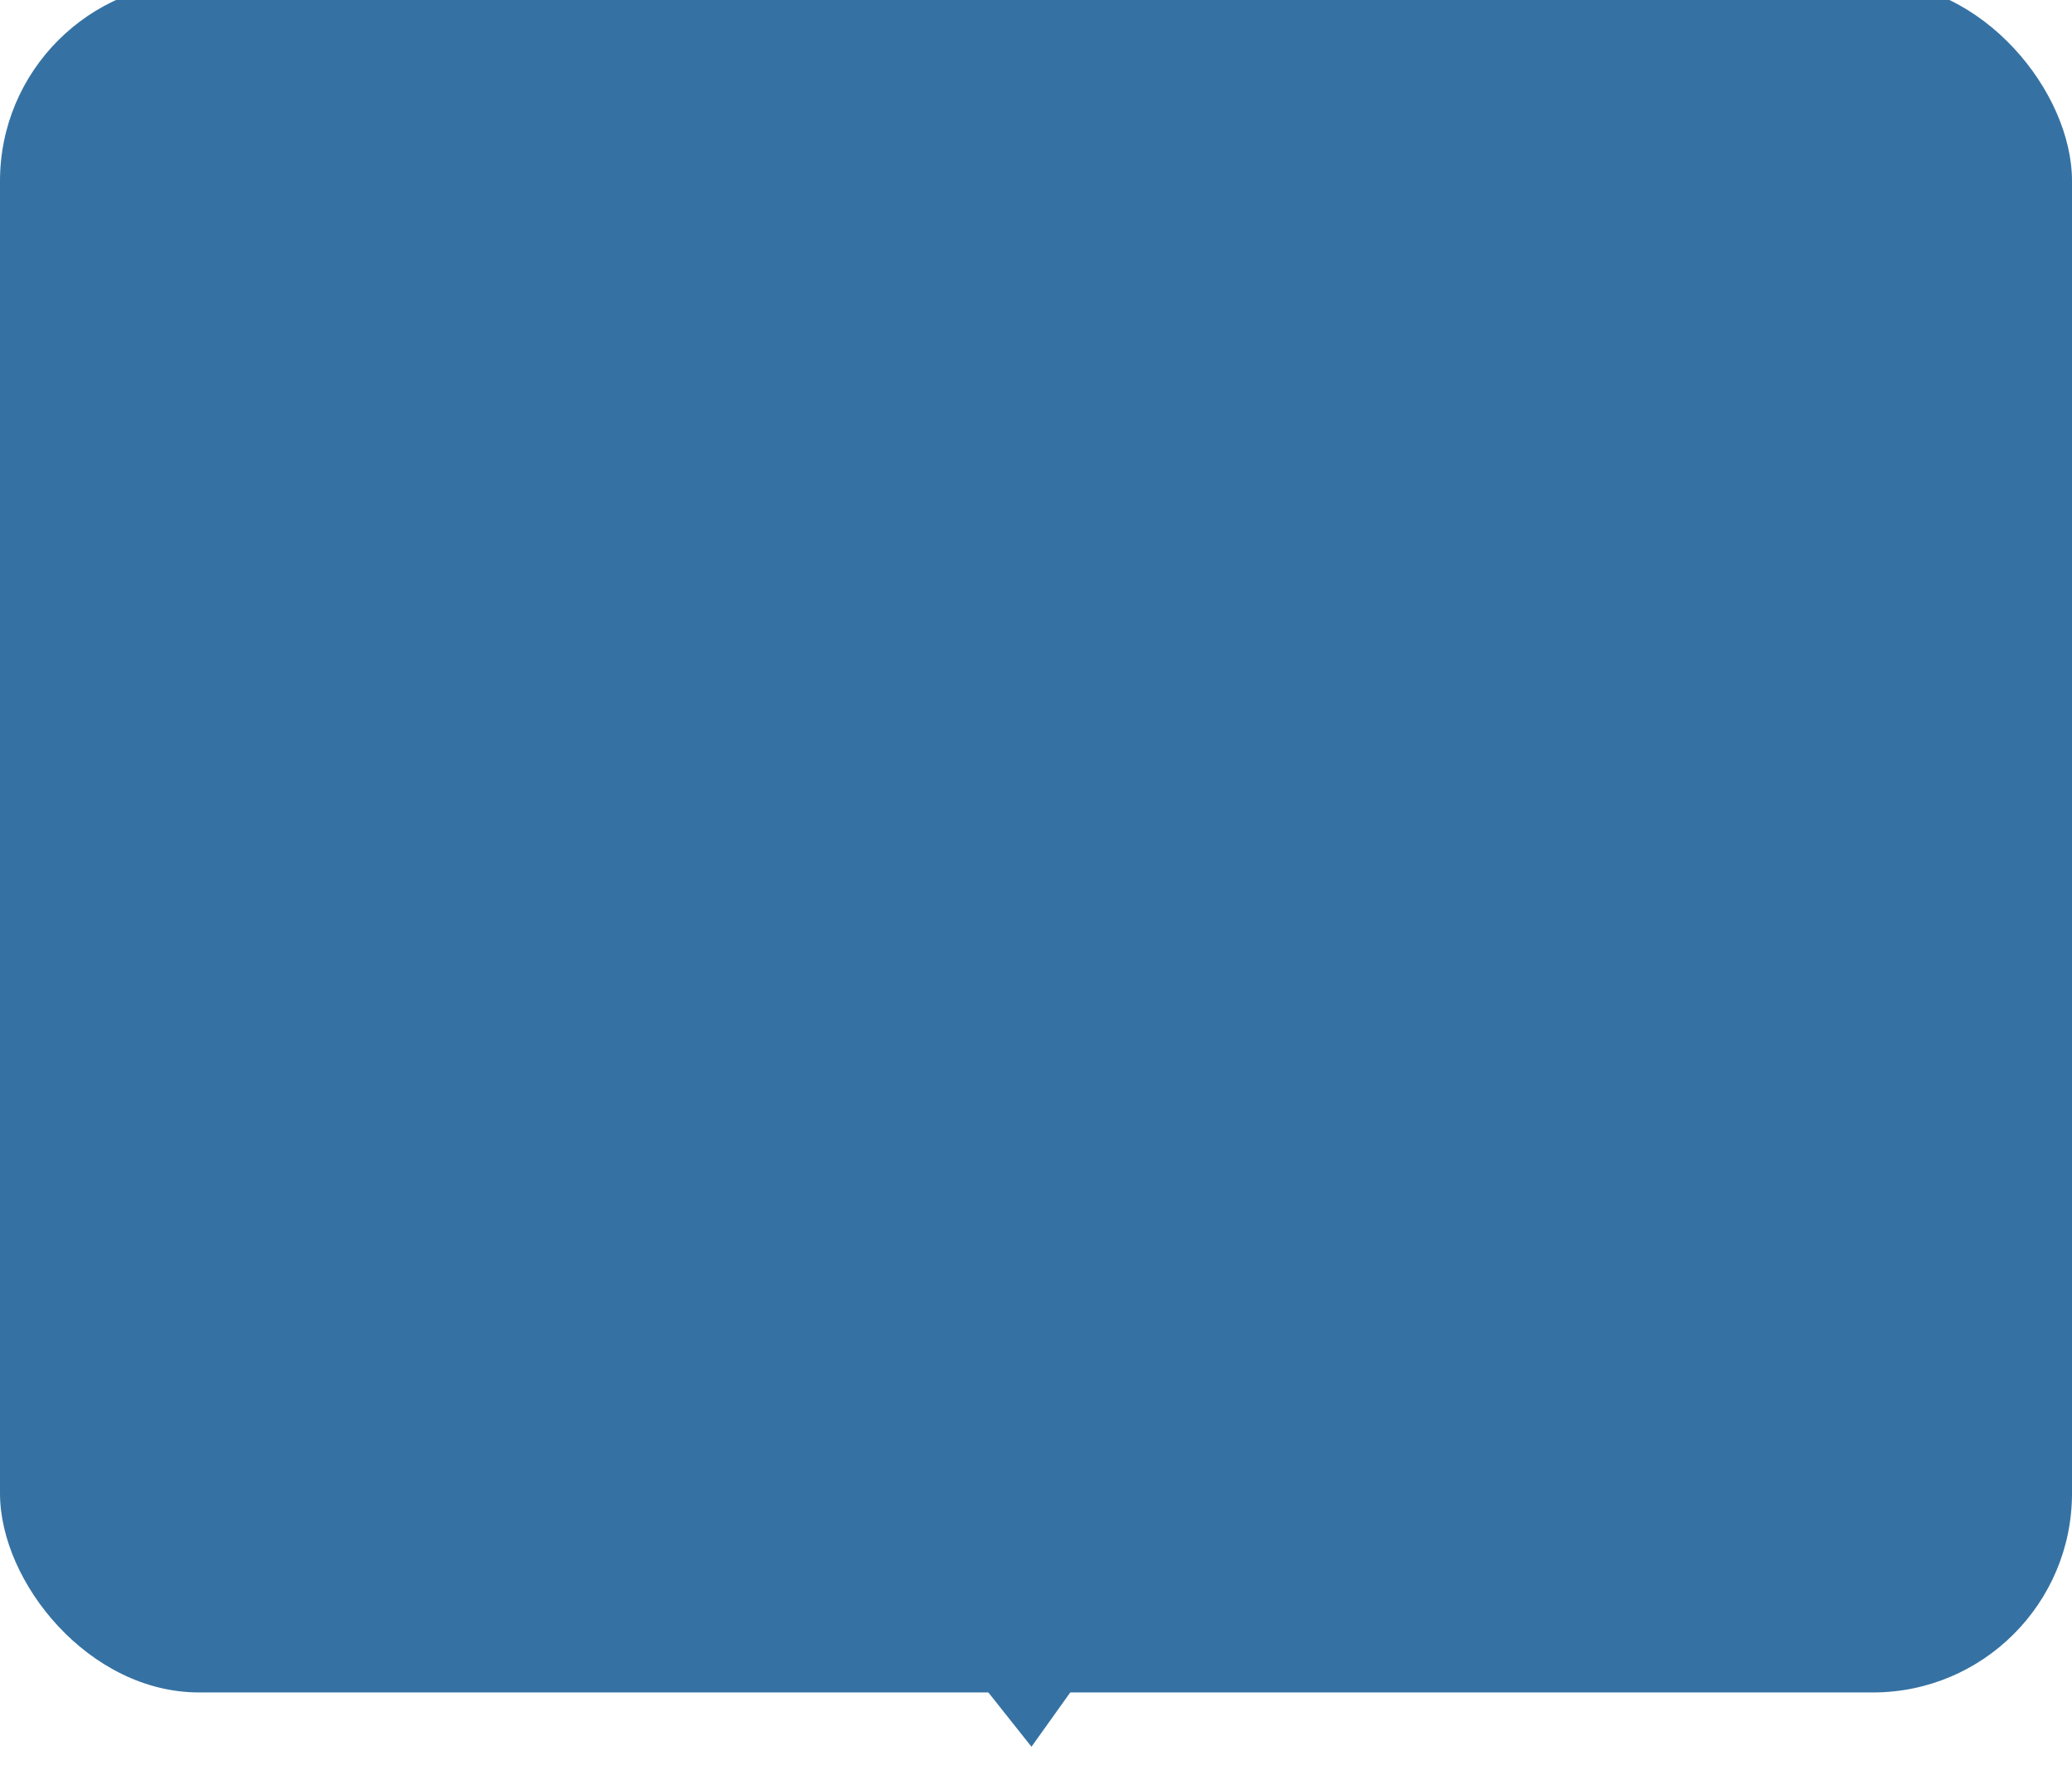 <svg width="229" height="195" xmlns="http://www.w3.org/2000/svg">
 <!-- Created with SVG-edit - http://svg-edit.googlecode.com/ -->
 <g>
  <title>Layer 1</title>
  <g id="svg_3">
   <rect ry="22" rx="22" id="svg_1" height="189" width="229" y="-2" x="0" stroke-width="0" stroke="#000000" fill="#3572A3"/>
   <path id="svg_2" d="m103.2,179.4l10.8,13.6l10,-14l-20.8,0.4z" stroke-linecap="null" stroke-linejoin="null" stroke-width="0" stroke="#000000" fill="#3572A3"/>
  </g>
 </g>
</svg>